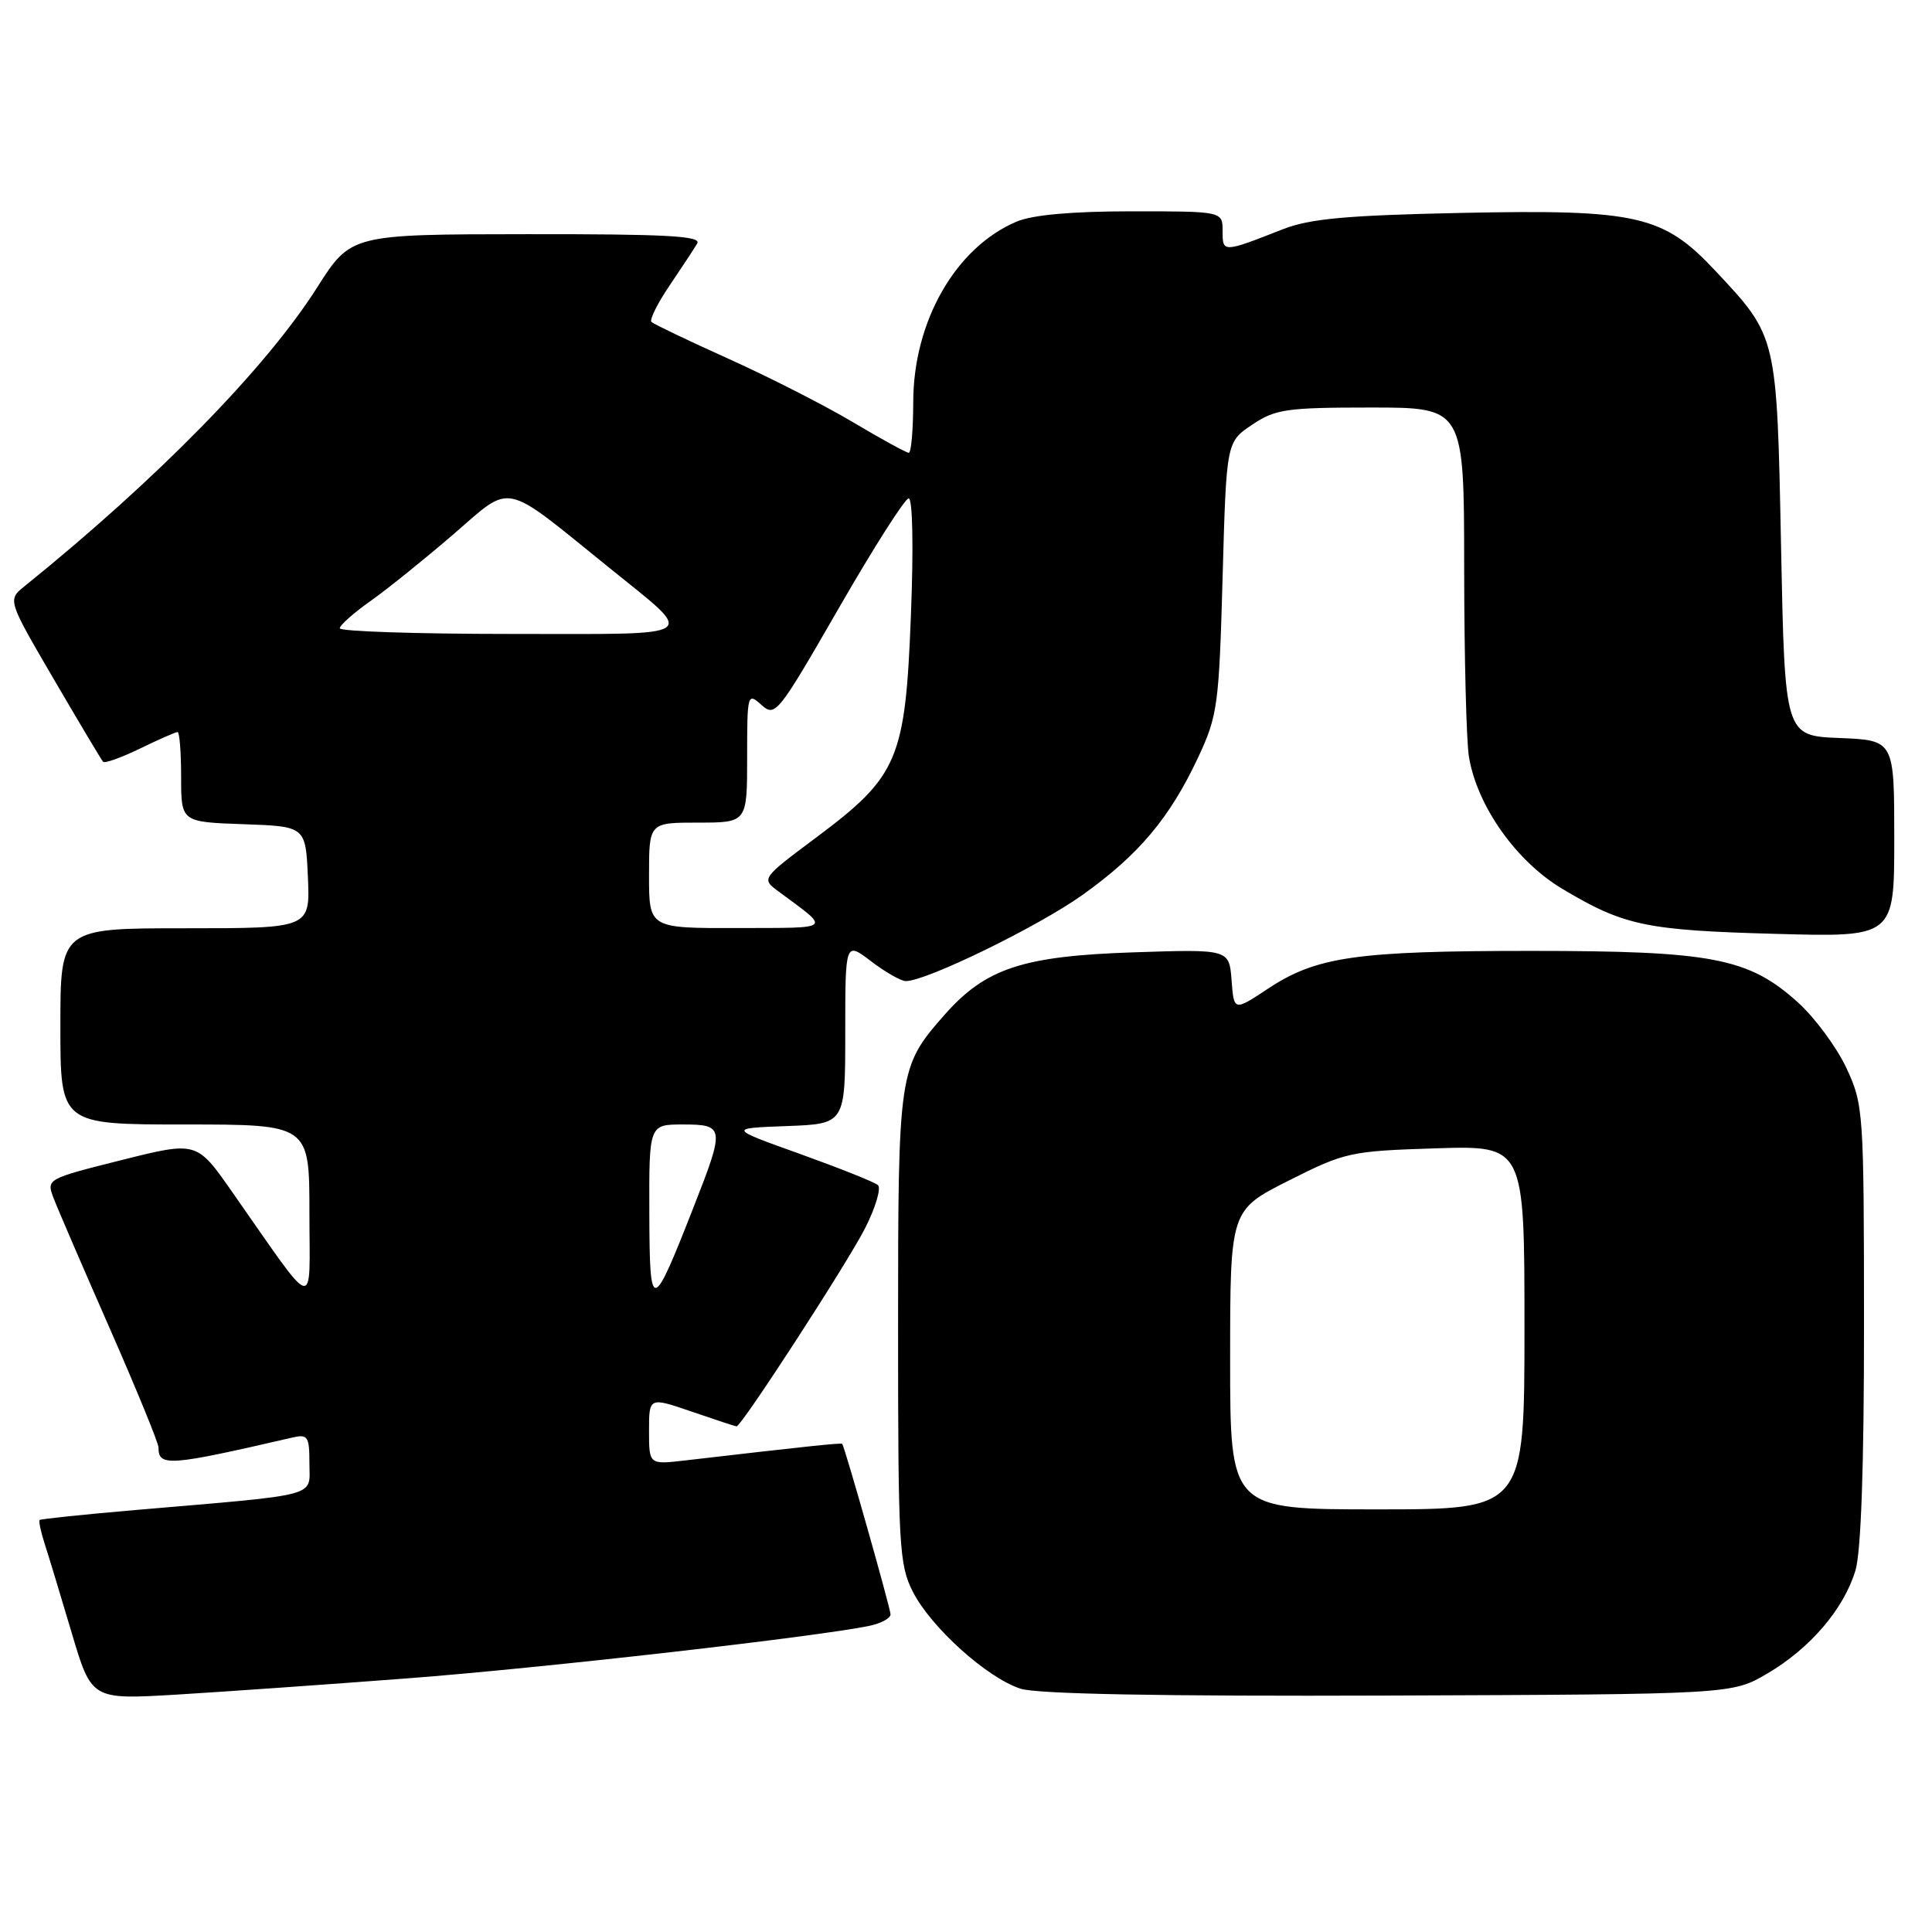 <?xml version="1.0" encoding="UTF-8" standalone="no"?>
<!DOCTYPE svg PUBLIC "-//W3C//DTD SVG 1.1//EN" "http://www.w3.org/Graphics/SVG/1.1/DTD/svg11.dtd" >
<svg xmlns="http://www.w3.org/2000/svg" xmlns:xlink="http://www.w3.org/1999/xlink" version="1.1" viewBox="0 0 256 256">
 <g >
 <path fill="currentColor"
d=" M 54.00 222.39 C 71.76 221.04 108.52 216.85 115.25 215.42 C 116.76 215.10 118.00 214.42 118.00 213.91 C 118.00 213.13 111.97 191.85 111.60 191.32 C 111.48 191.16 106.73 191.66 90.75 193.52 C 86.00 194.07 86.00 194.07 86.00 189.59 C 86.00 185.11 86.00 185.11 91.66 187.05 C 94.77 188.12 97.44 189.00 97.60 189.00 C 98.25 189.00 112.28 167.37 114.62 162.76 C 116.02 160.01 116.78 157.43 116.33 157.03 C 115.87 156.63 111.22 154.78 106.00 152.90 C 96.50 149.50 96.50 149.50 104.25 149.21 C 112.00 148.92 112.00 148.92 112.00 136.84 C 112.00 124.76 112.00 124.76 115.43 127.38 C 117.32 128.82 119.39 130.00 120.03 130.00 C 122.75 130.00 137.57 122.77 143.44 118.58 C 150.90 113.26 155.00 108.38 158.77 100.34 C 161.34 94.83 161.53 93.48 162.00 76.54 C 162.50 58.57 162.50 58.57 165.90 56.29 C 168.98 54.21 170.44 54.00 181.65 54.00 C 194.00 54.00 194.00 54.00 194.01 75.25 C 194.02 86.94 194.30 98.20 194.64 100.27 C 195.72 106.80 200.89 114.11 206.99 117.76 C 215.18 122.66 218.07 123.27 235.25 123.74 C 251.00 124.18 251.00 124.18 251.00 111.13 C 251.00 98.09 251.00 98.09 243.75 97.79 C 236.50 97.50 236.50 97.50 236.00 72.50 C 235.44 44.38 235.51 44.66 227.30 35.89 C 220.40 28.52 216.98 27.73 193.72 28.21 C 178.44 28.53 173.58 28.97 170.00 30.37 C 162.02 33.50 162.00 33.50 162.00 30.62 C 162.00 28.00 162.00 28.00 149.97 28.00 C 142.07 28.00 136.83 28.47 134.72 29.36 C 126.64 32.77 121.03 42.56 121.01 53.25 C 121.00 56.96 120.74 60.00 120.42 60.00 C 120.11 60.00 116.78 58.18 113.03 55.95 C 109.29 53.72 101.86 49.94 96.53 47.54 C 91.20 45.14 86.61 42.94 86.32 42.66 C 86.04 42.37 87.12 40.20 88.73 37.82 C 90.34 35.44 91.99 32.94 92.39 32.25 C 92.96 31.26 88.18 31.01 69.81 31.03 C 46.50 31.05 46.50 31.05 42.01 38.11 C 35.22 48.80 20.83 63.49 3.25 77.68 C 1.00 79.50 1.00 79.50 7.13 90.00 C 10.51 95.78 13.44 100.70 13.66 100.94 C 13.87 101.18 16.07 100.39 18.55 99.19 C 21.03 97.98 23.27 97.00 23.53 97.00 C 23.79 97.00 24.00 99.68 24.00 102.96 C 24.00 108.92 24.00 108.92 32.25 109.21 C 40.50 109.50 40.50 109.50 40.80 116.25 C 41.09 123.00 41.09 123.00 24.55 123.00 C 8.00 123.00 8.00 123.00 8.00 136.00 C 8.00 149.00 8.00 149.00 24.50 149.00 C 41.00 149.00 41.00 149.00 41.00 160.70 C 41.00 173.90 42.18 174.23 30.71 157.86 C 26.06 151.22 26.06 151.22 16.09 153.72 C 6.21 156.20 6.14 156.23 7.09 158.73 C 7.61 160.11 10.96 167.87 14.52 175.97 C 18.08 184.08 21.00 191.20 21.00 191.79 C 21.00 194.37 22.35 194.27 38.75 190.48 C 40.79 190.01 41.00 190.33 41.00 193.91 C 41.00 198.43 42.75 197.96 18.01 200.08 C 11.14 200.67 5.40 201.27 5.25 201.41 C 5.11 201.56 5.41 202.99 5.93 204.59 C 6.45 206.19 8.05 211.48 9.50 216.36 C 12.13 225.21 12.13 225.21 23.31 224.55 C 29.47 224.18 43.27 223.21 54.00 222.39 Z  M 234.18 221.75 C 239.87 218.41 244.33 213.18 245.86 208.08 C 246.60 205.60 247.00 194.16 246.99 175.38 C 246.98 147.23 246.92 146.37 244.65 141.50 C 243.36 138.75 240.47 134.84 238.22 132.81 C 231.69 126.93 226.88 126.00 202.87 126.00 C 179.64 126.00 174.41 126.76 167.96 131.04 C 163.50 133.99 163.50 133.99 163.19 129.88 C 162.87 125.77 162.87 125.77 150.19 126.19 C 135.48 126.68 130.57 128.31 125.12 134.51 C 119.07 141.40 119.00 141.90 119.00 176.01 C 119.00 204.89 119.14 207.35 120.96 210.92 C 123.36 215.63 130.78 222.32 135.22 223.76 C 137.39 224.47 153.89 224.78 184.00 224.67 C 229.50 224.50 229.50 224.50 234.18 221.75 Z  M 86.04 160.75 C 86.00 149.00 86.00 149.00 90.50 149.00 C 95.99 149.00 96.05 149.40 91.97 159.78 C 86.37 174.09 86.08 174.13 86.04 160.75 Z  M 86.00 116.00 C 86.00 109.00 86.00 109.00 92.50 109.00 C 99.00 109.00 99.00 109.00 99.00 100.35 C 99.00 91.92 99.05 91.74 100.89 93.40 C 102.72 95.05 103.07 94.61 111.14 80.59 C 115.74 72.60 119.91 66.05 120.40 66.04 C 120.93 66.01 121.06 72.48 120.70 81.55 C 119.96 100.66 119.02 102.85 108.17 110.96 C 100.86 116.42 100.86 116.42 103.18 118.14 C 110.13 123.29 110.53 122.93 97.75 122.97 C 86.00 123.00 86.00 123.00 86.00 116.00 Z  M 45.02 83.25 C 45.03 82.84 46.88 81.20 49.13 79.61 C 51.38 78.02 56.31 74.04 60.10 70.78 C 67.96 63.99 66.43 63.67 80.54 75.08 C 92.44 84.72 93.49 84.00 67.62 84.00 C 55.18 84.00 45.01 83.66 45.02 83.25 Z  M 163.00 180.18 C 163.00 160.35 163.00 160.35 170.75 156.44 C 178.23 152.67 178.91 152.52 190.25 152.16 C 202.00 151.79 202.00 151.79 202.00 175.89 C 202.00 200.00 202.00 200.00 182.50 200.00 C 163.00 200.00 163.00 200.00 163.00 180.18 Z "/>
</g>
</svg>